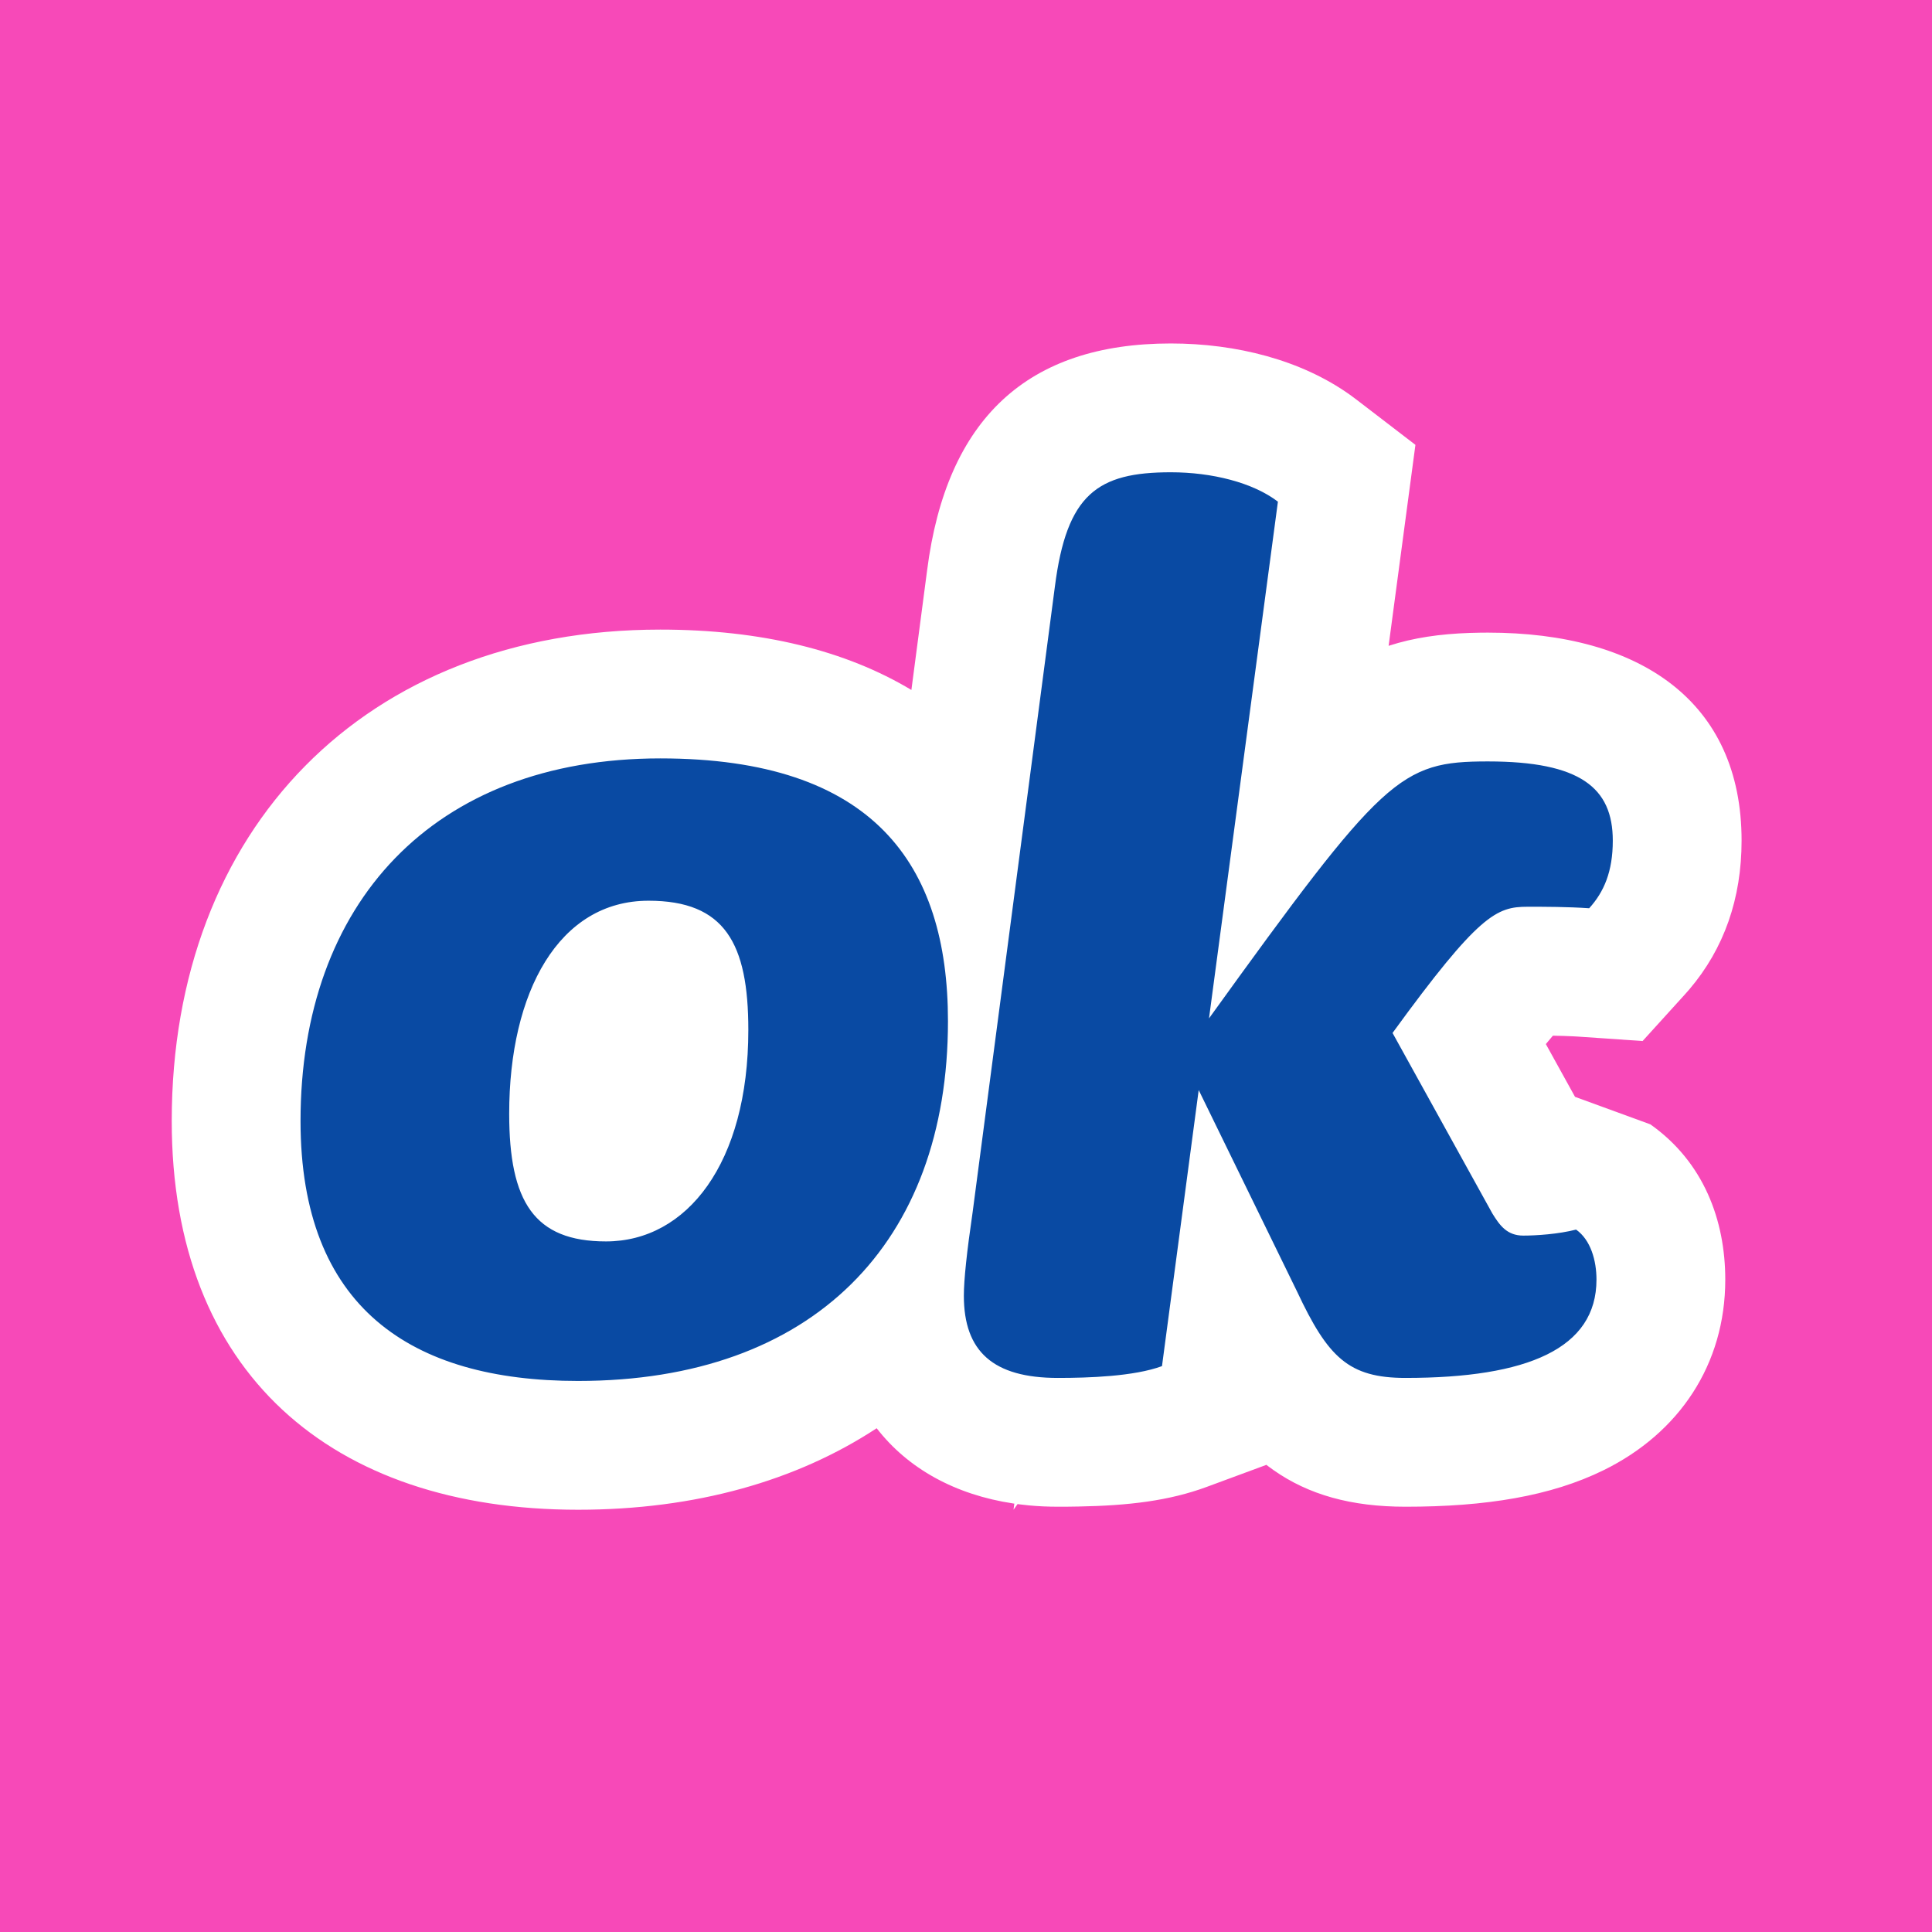 <svg viewBox="0 0 90 90" xmlns="http://www.w3.org/2000/svg"><g fill="none" fill-rule="evenodd"><path fill="#F749B8" d="M0 0h90v90H0z"/><path d="M54.54 16c3.062 0 6.078.774 8.35 2.394l.292.216 2.754 2.113-1.249 9.362.022-.007c1.138-.368 2.359-.545 3.756-.594l.472-.011.373-.003c7.075 0 11.82 3.185 11.82 9.69 0 2.695-.815 5.026-2.432 6.927l-.226.256-1.953 2.152-3.002-.206-.222-.013-.45-.018-.505-.012-.328.391 1.359 2.458 3.51 1.282c2.483 1.754 3.489 4.466 3.489 7.232 0 3.953-2.146 7.147-5.667 8.878-2.461 1.21-5.49 1.702-9.223 1.702-2.539 0-4.52-.558-6.155-1.706l-.255-.186-.075-.059-2.787 1.03c-1.745.644-3.623.869-5.966.912l-.474.007-.488.002c-.461 0-.912-.02-1.35-.062l-.435-.048-.092-.013-.189.263.038-.284-.043-.006c-2.705-.405-4.912-1.623-6.37-3.506-3.726 2.45-8.442 3.797-13.909 3.797C15.428 70.33 8 63.938 8 52.219c0-13.597 9.002-22.89 22.76-22.89 4.731 0 8.65.983 11.696 2.812l.732-5.57C44.09 19.506 47.862 16 54.54 16Z" fill="#FFF" fill-rule="nonzero"/><path d="M65.48 64.189c5.68 0 8.89-1.37 8.89-4.58 0-.89-.27-1.85-.95-2.33-.82.211-1.85.28-2.46.28-.76 0-1.1-.479-1.44-1.03l-4.65-8.41c4.03-5.54 4.85-5.879 6.29-5.879.82 0 1.85 0 2.87.07.69-.76 1.1-1.71 1.1-3.15 0-2.46-1.51-3.69-5.82-3.69-4.1 0-4.85.68-12.99 11.97l3.21-24.07c-1.16-.89-3.07-1.37-4.99-1.37-3.42 0-4.85 1.02-5.4 5.33l-3.83 29.129c-.27 1.851-.41 3.15-.41 3.9 0 2.6 1.37 3.83 4.38 3.83 1.43 0 3.55-.07 4.85-.55l1.71-12.86 4.58 9.381c1.44 3.069 2.4 4.029 5.06 4.029Zm-35.27-22.23c3.56 0 4.65 1.99 4.65 6.02 0 6.22-2.87 9.851-6.63 9.851-3.35 0-4.51-1.851-4.51-5.951 0-5.68 2.32-9.92 6.49-9.92ZM26.93 64.33c10.94 0 17.23-6.431 17.23-16.761 0-7.32-3.49-12.24-13.4-12.24-10.6 0-16.76 6.77-16.76 16.89 0 8.68 5.13 12.111 12.93 12.111Z" fill="#094AA3"/></g></svg>